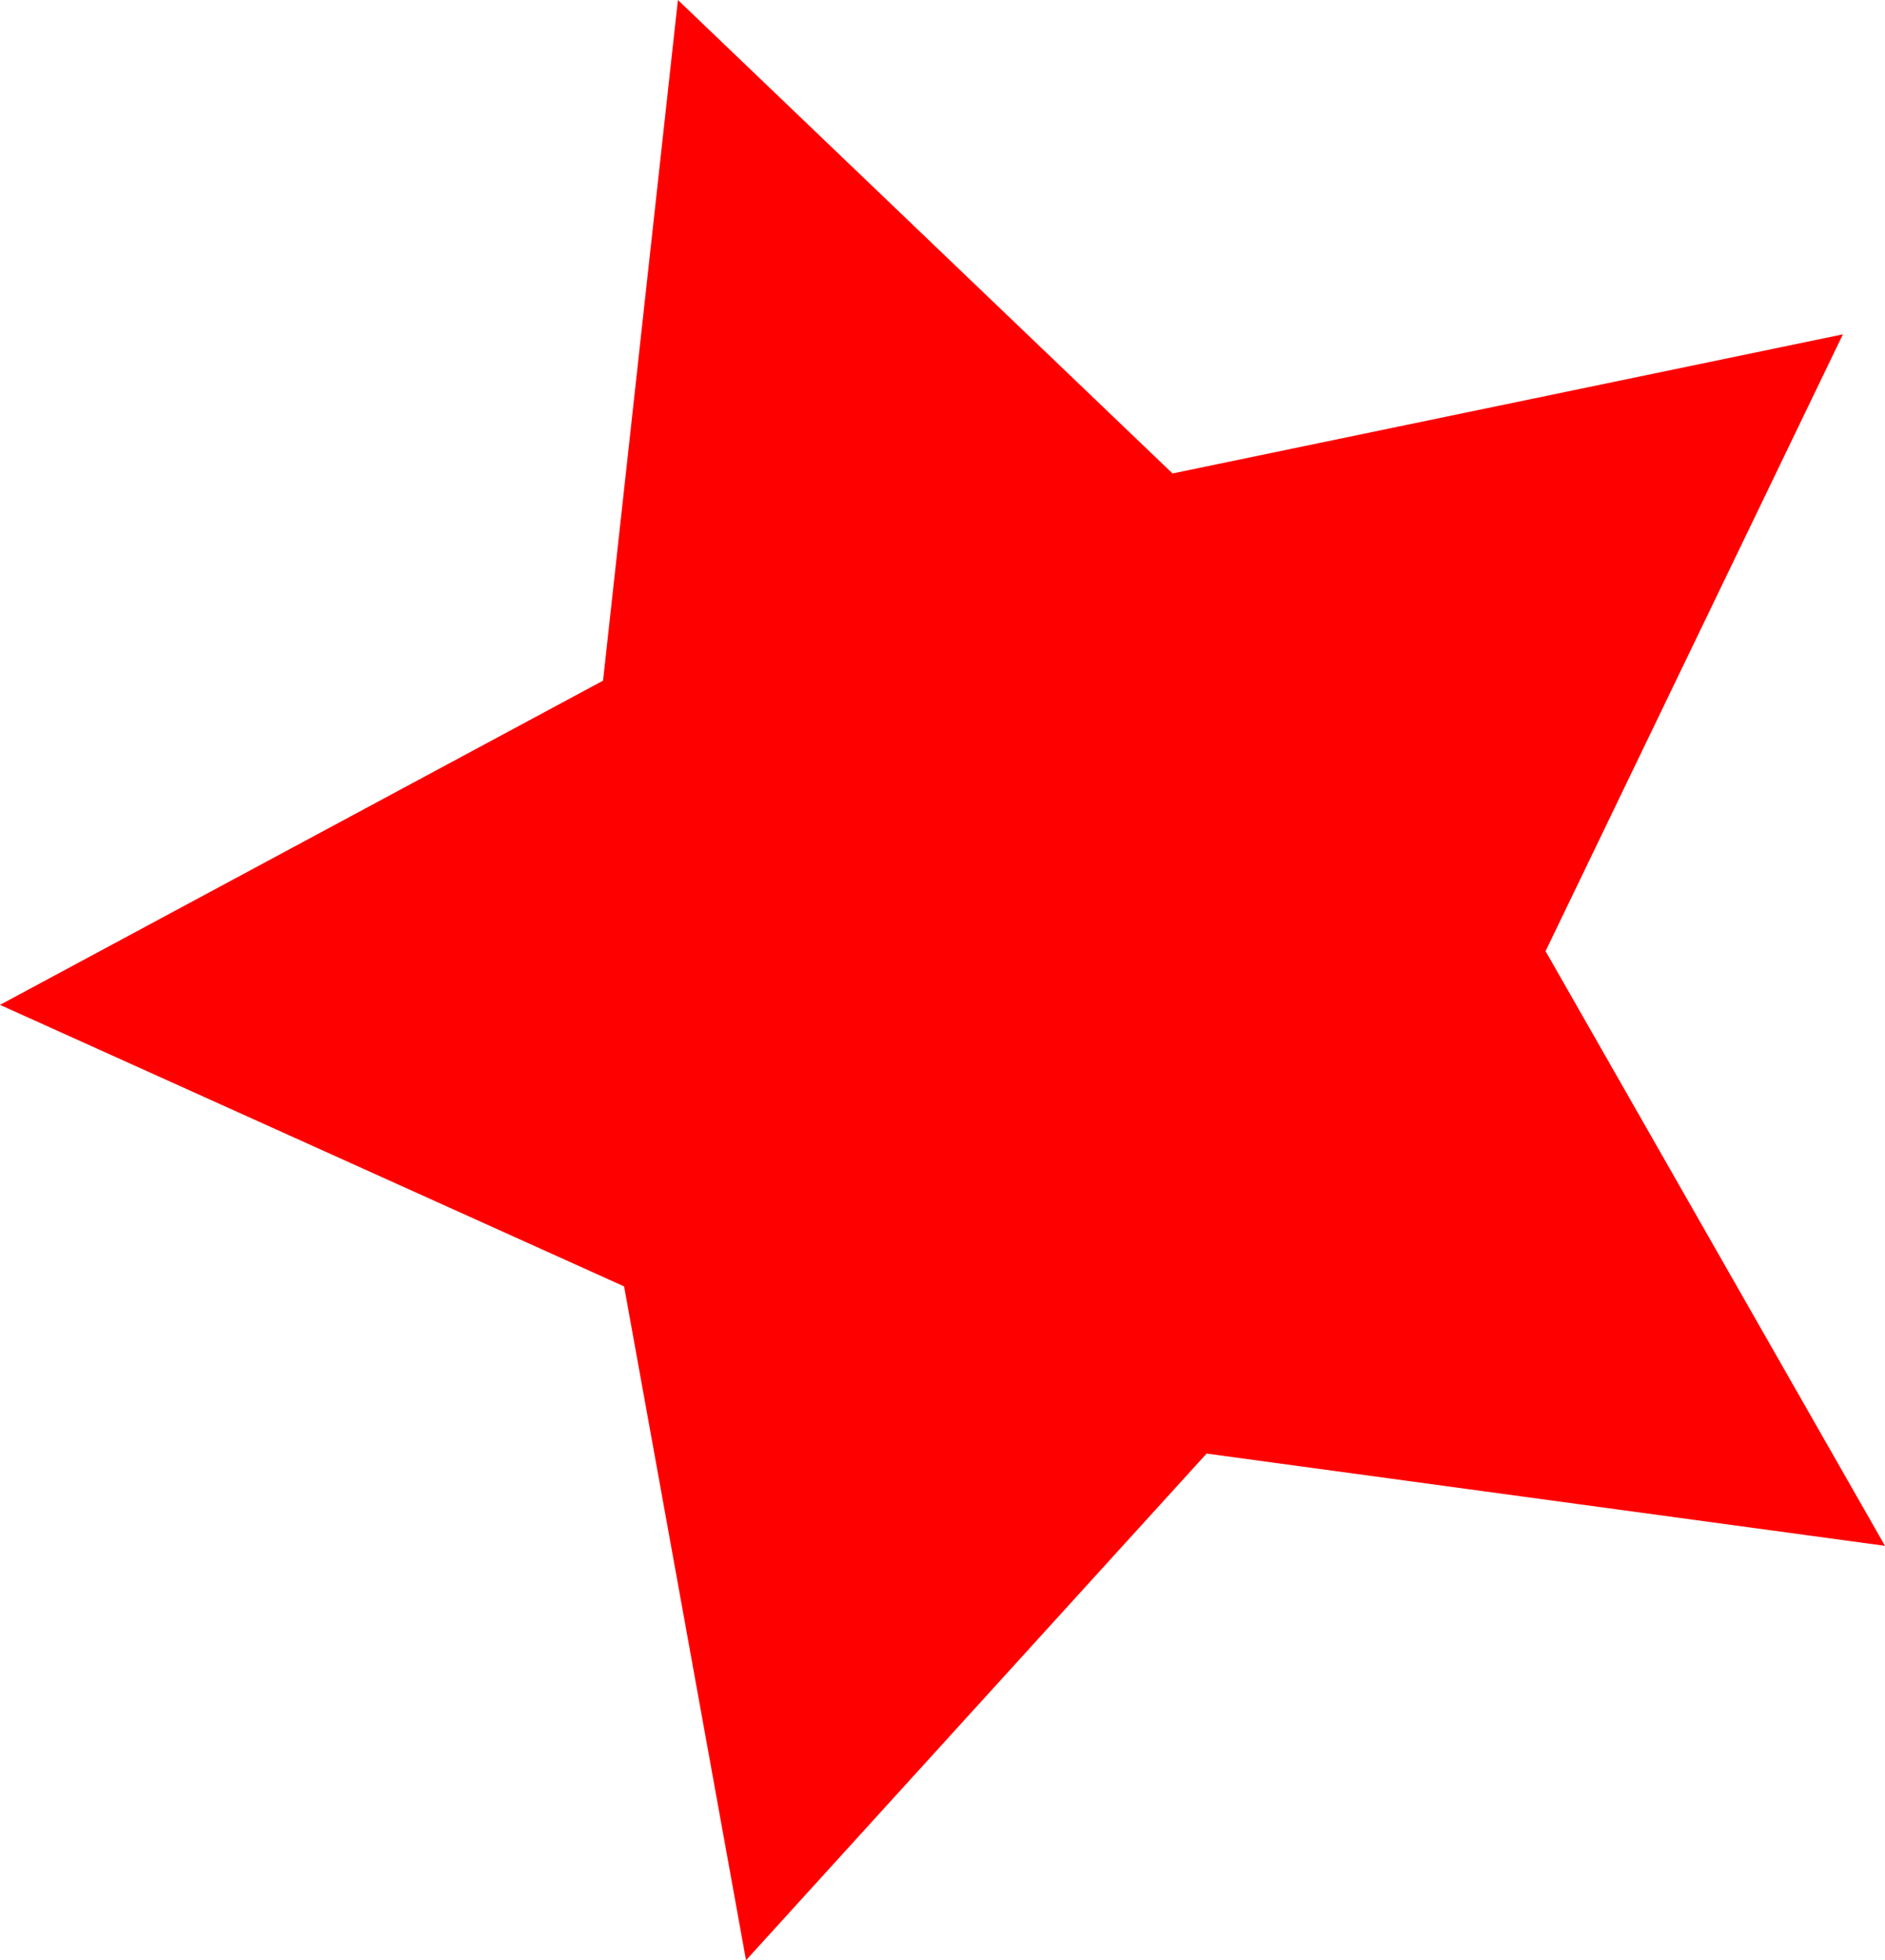 <?xml version="1.0" encoding="UTF-8" standalone="no"?>
<!-- Created with Inkscape (http://www.inkscape.org/) -->

<svg
   width="83.921mm"
   height="87.254mm"
   viewBox="0 0 83.921 87.254"
   version="1.1"
   id="svg5"
   inkscape:export-filename="ball.png"
   inkscape:export-xdpi="96"
   inkscape:export-ydpi="96"
   xmlns:inkscape="http://www.inkscape.org/namespaces/inkscape"
   xmlns:sodipodi="http://sodipodi.sourceforge.net/DTD/sodipodi-0.dtd"
   xmlns="http://www.w3.org/2000/svg"
   xmlns:svg="http://www.w3.org/2000/svg">
  <sodipodi:namedview
     id="namedview7"
     pagecolor="#ffffff"
     bordercolor="#000000"
     borderopacity="1"
     inkscape:showpageshadow="2"
     inkscape:pageopacity="0"
     inkscape:pagecheckerboard="0"
     inkscape:deskcolor="#313131"
     inkscape:document-units="px"
     showgrid="false" />
  <defs
     id="defs2" />
  <g
     inkscape:groupmode="layer"
     id="layer1"
     inkscape:label="ball"
     transform="translate(-26.9,9.15)">
    <path
       sodipodi:type="star"
       style="fill:#ff0000;stroke-width:0.265"
       id="path687"
       inkscape:flatsided="false"
       sodipodi:sides="5"
       sodipodi:cx="72.772392"
       sodipodi:cy="33.985073"
       sodipodi:r1="45.900085"
       sodipodi:r2="22.950043"
       sodipodi:arg1="0.5935829"
       sodipodi:arg2="1.2219014"
       inkscape:rounded="0"
       inkscape:randomized="0"
       d="M 110.821,59.659 80.618,55.552 60.113,78.105 54.685,48.111 26.9,35.579 53.748,21.148 57.081,-9.15 79.102,11.925 108.947,5.732 95.709,33.188 Z"
       inkscape:transform-center-x="3.9119464"
       inkscape:transform-center-y="0.49258731"
       inkscape:export-filename="planet3.svg"
       inkscape:export-xdpi="96"
       inkscape:export-ydpi="96" />
  </g>
</svg>
